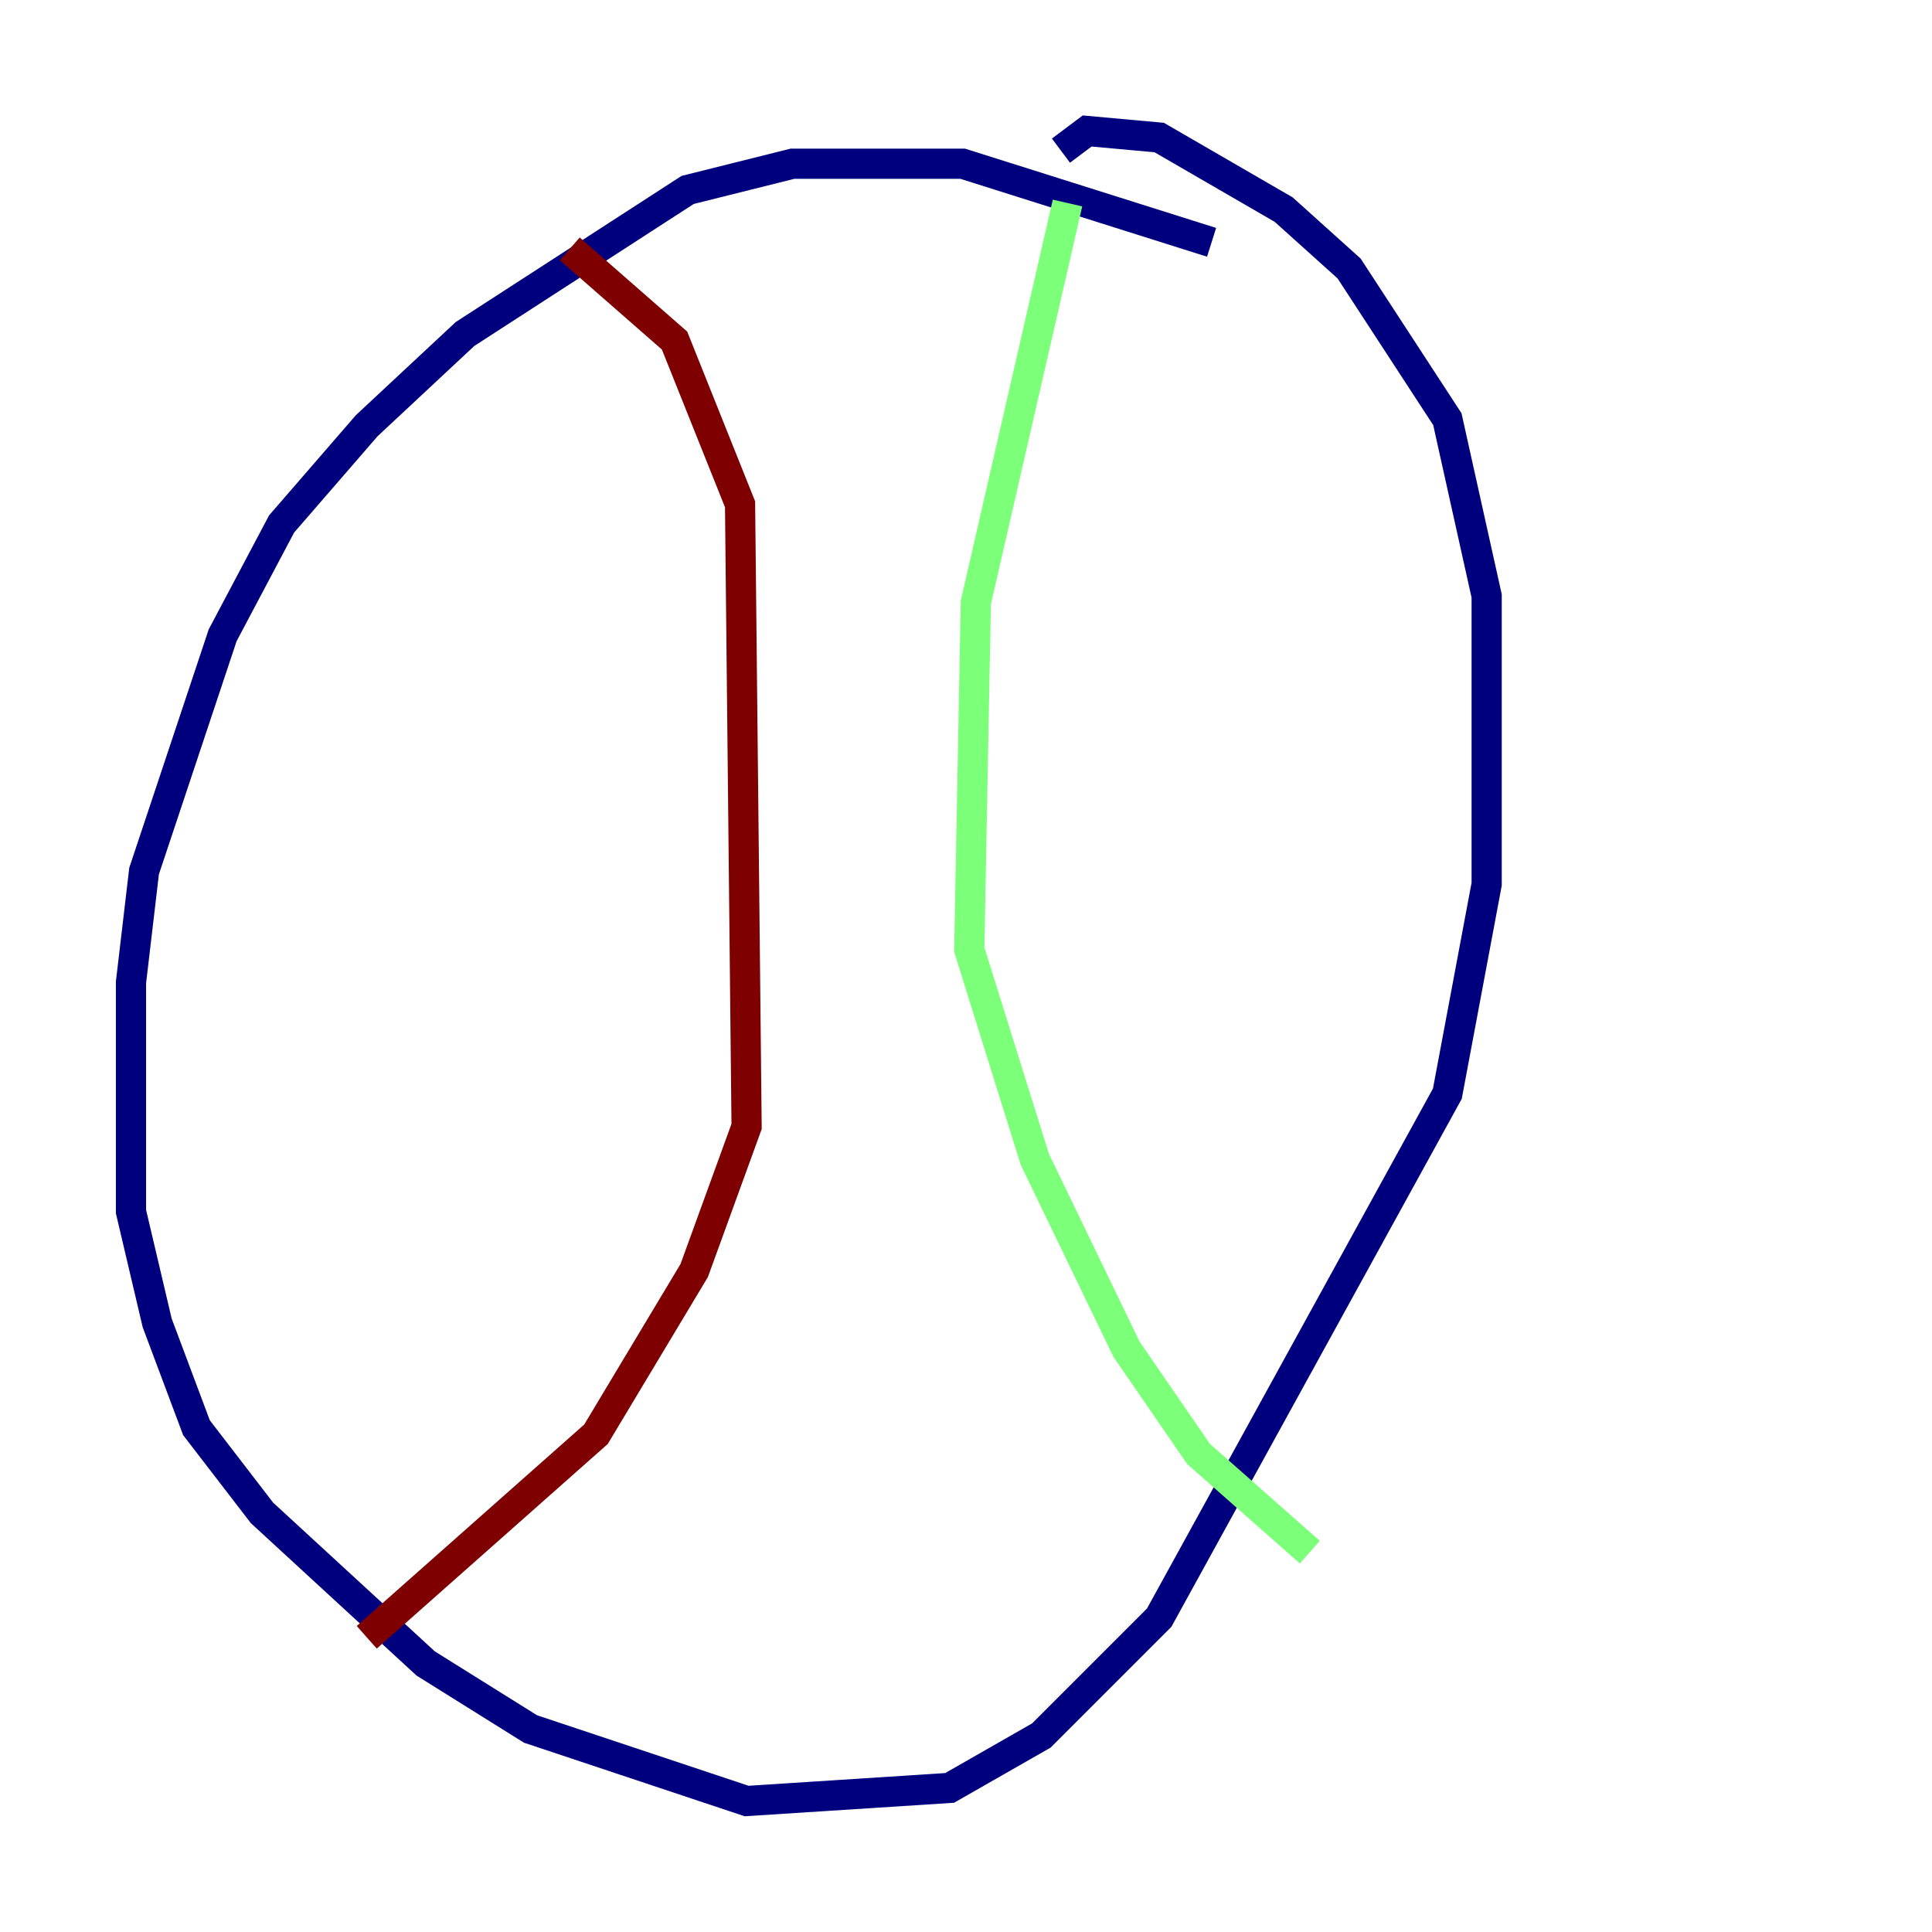 <?xml version="1.0" encoding="utf-8" ?>
<svg baseProfile="tiny" height="128" version="1.2" viewBox="0,0,128,128" width="128" xmlns="http://www.w3.org/2000/svg" xmlns:ev="http://www.w3.org/2001/xml-events" xmlns:xlink="http://www.w3.org/1999/xlink"><defs /><polyline fill="none" points="80.271,16.054 63.783,10.848 52.502,10.848 45.559,12.583 30.807,22.129 24.298,28.203 18.658,34.712 14.752,42.088 9.546,57.709 8.678,65.085 8.678,80.271 10.414,87.647 13.017,94.59 17.356,100.231 28.203,110.21 35.146,114.549 49.464,119.322 62.915,118.454 68.99,114.983 76.8,107.173 95.891,72.461 98.495,58.576 98.495,39.485 95.891,27.77 89.383,17.79 85.044,13.885 76.8,9.112 72.027,8.678 70.291,9.98" stroke="#00007f" stroke-width="2" /><polyline fill="none" points="70.725,13.451 64.651,39.919 64.217,62.915 68.556,76.8 74.63,89.383 79.403,96.325 86.78,102.834" stroke="#7cff79" stroke-width="2" /><polyline fill="none" points="37.749,16.488 44.691,22.563 49.031,33.41 49.464,74.63 45.993,84.176 39.485,95.024 24.298,108.475" stroke="#7f0000" stroke-width="2" /></svg>